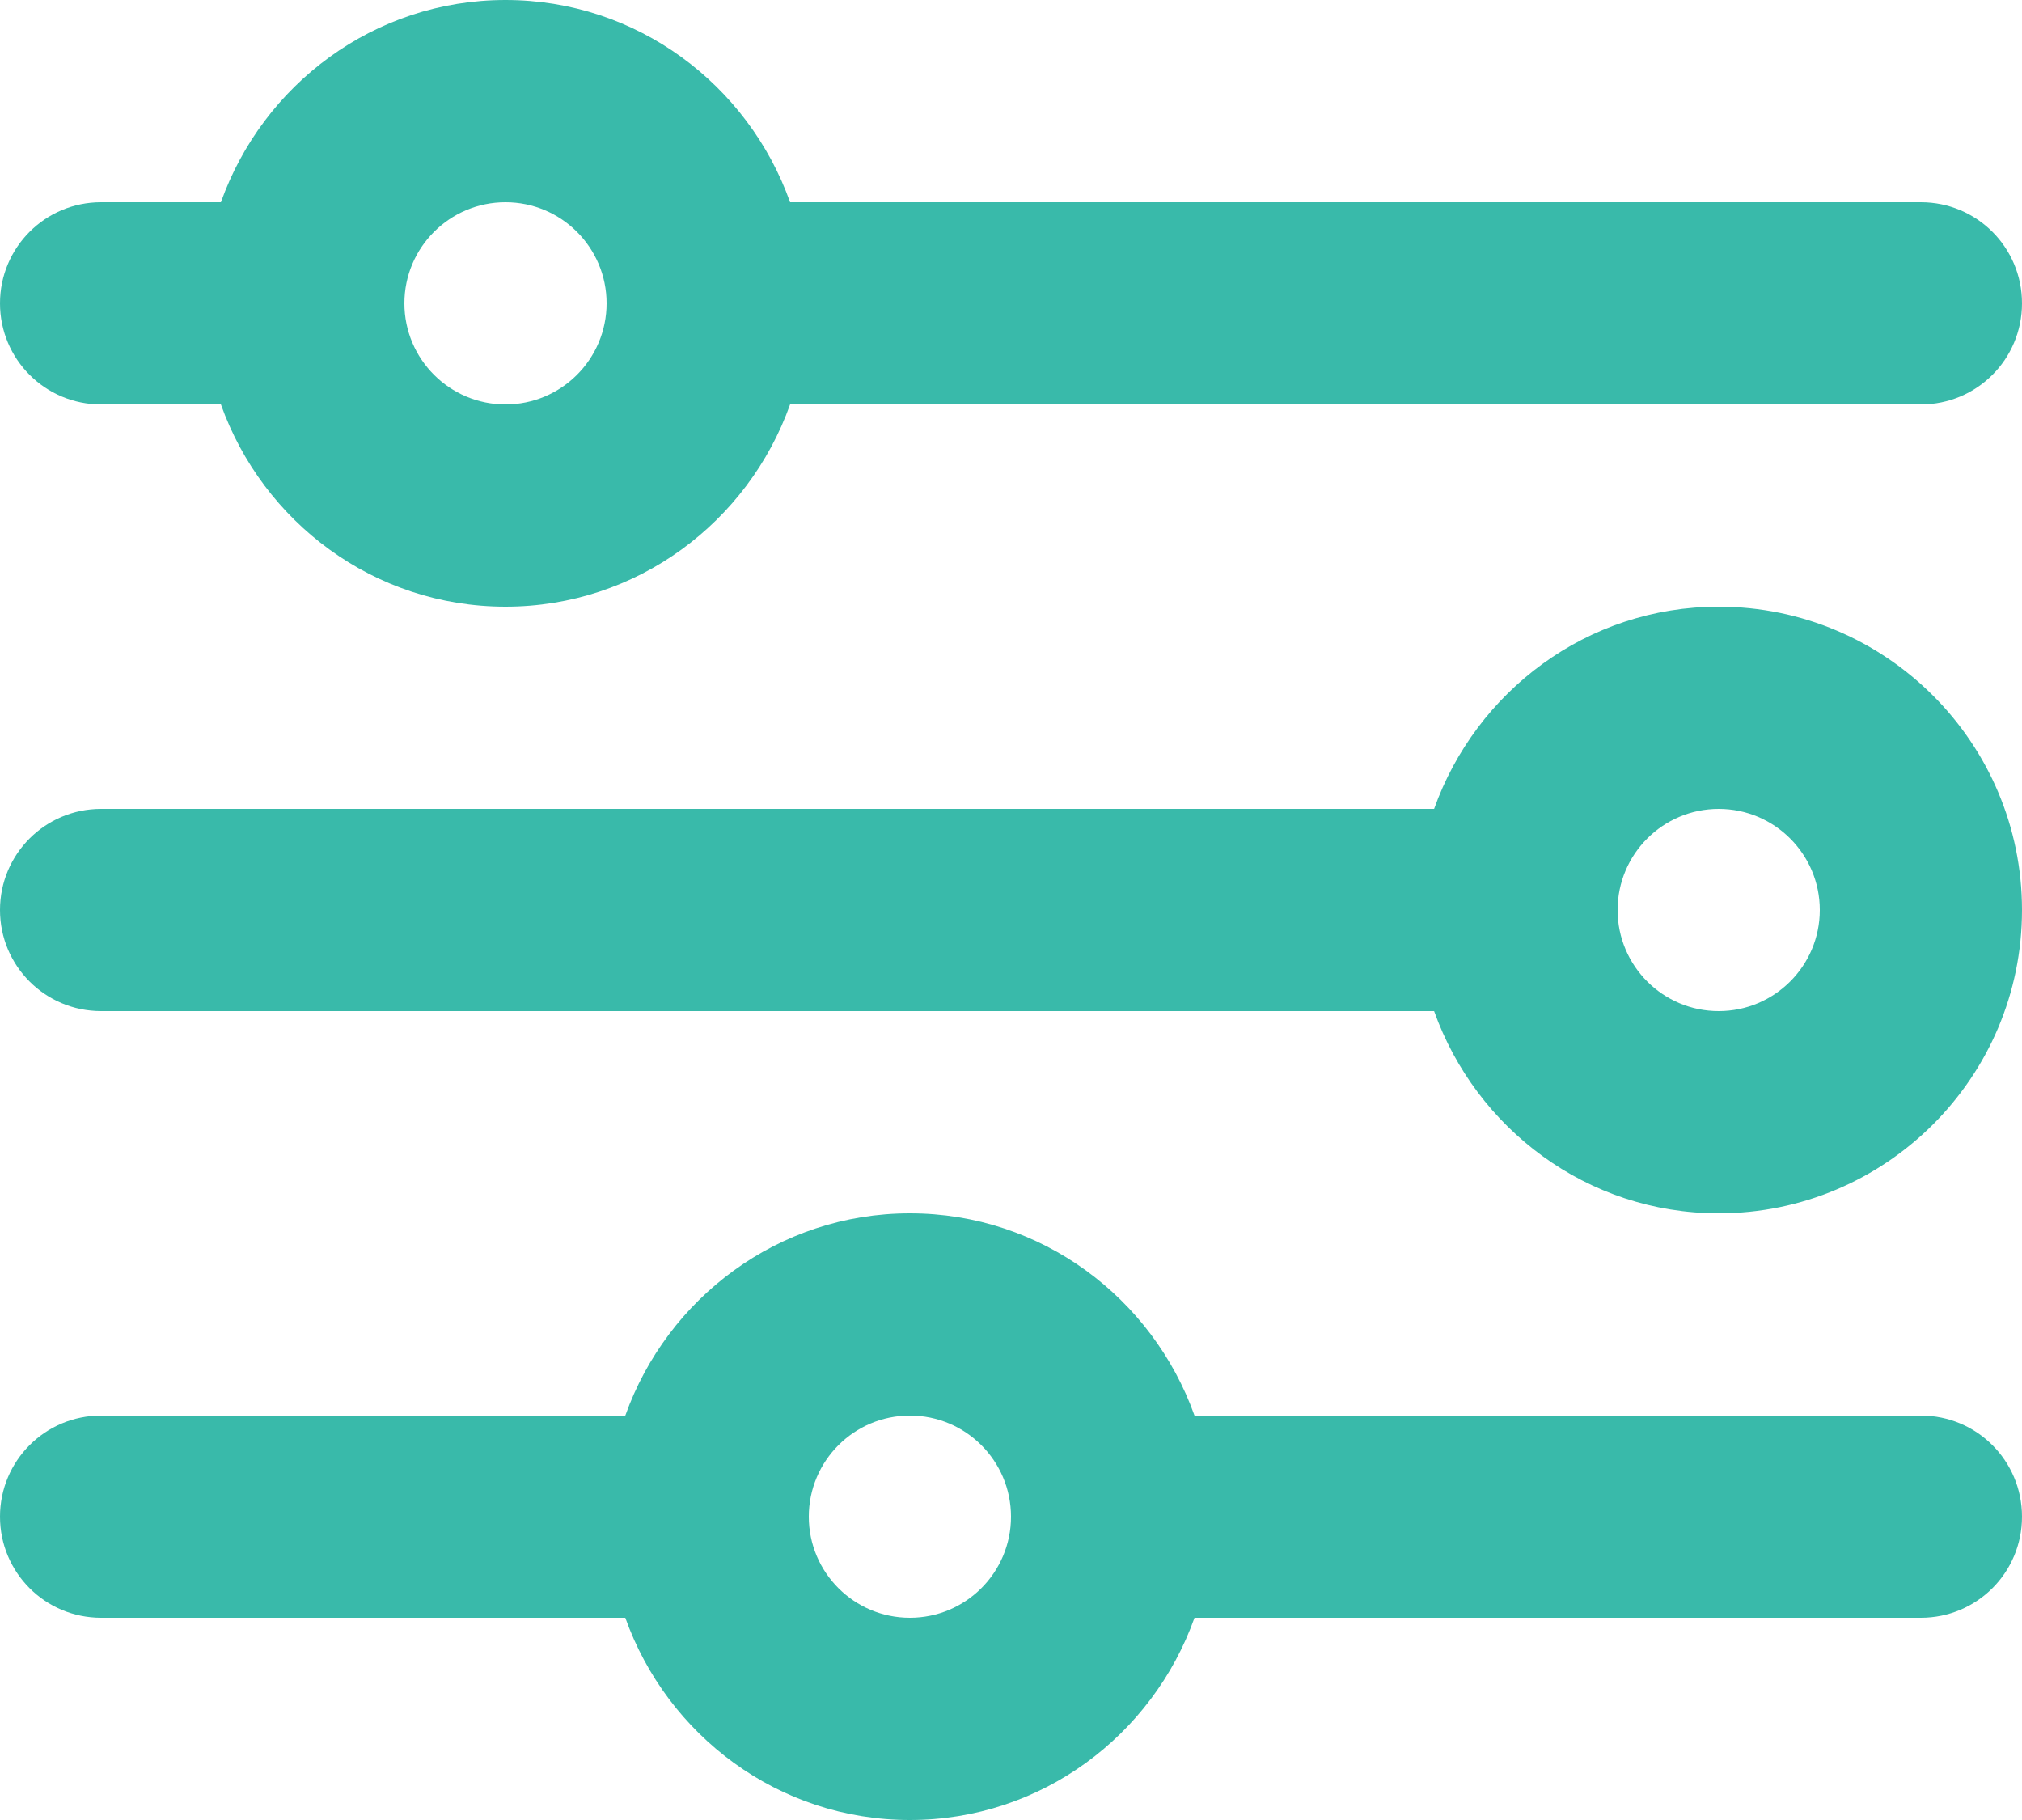 <svg width="60" height="54" viewBox="0 0 60 54" fill="none" xmlns="http://www.w3.org/2000/svg" xmlns:xlink="http://www.w3.org/1999/xlink">
<path d="M27,48C25.344,48 24,46.656 24,45C24,43.344 25.344,42 27,42C28.656,42 30,43.344 30,45C30,46.656 28.656,48 27,48M57,42L35.445,42C34.203,38.517 30.906,36 27,36C23.094,36 19.797,38.517 18.555,42L3,42C1.341,42 0,43.341 0,45C0,46.659 1.341,48 3,48L18.555,48C19.797,51.483 23.094,54 27,54C30.906,54 34.203,51.483 35.445,48L57,48C58.659,48 60,46.659 60,45C60,43.341 58.659,42 57,42M51,30C49.344,30 48,28.656 48,27C48,25.344 49.344,24 51,24C52.656,24 54,25.344 54,27C54,28.656 52.656,30 51,30M51,18C47.094,18 43.797,20.517 42.555,24L3,24C1.341,24 0,25.341 0,27C0,28.659 1.341,30 3,30L42.555,30C43.797,33.483 47.094,36 51,36C55.962,36 60,31.962 60,27C60,22.038 55.962,18 51,18M15,6C16.656,6 18,7.344 18,9C18,10.656 16.656,12 15,12C13.344,12 12,10.656 12,9C12,7.344 13.344,6 15,6M3,12L6.555,12C7.797,15.483 11.094,18 15,18C18.906,18 22.203,15.483 23.445,12L57,12C58.659,12 60,10.659 60,9C60,7.341 58.659,6 57,6L23.445,6C22.203,2.517 18.906,0 15,0C11.094,0 7.797,2.517 6.555,6L3,6C1.341,6 0,7.341 0,9C0,10.659 1.341,12 3,12Z" clip-rule="evenodd" fill-rule="evenodd" fill="#39BAAA"/>
</svg>

